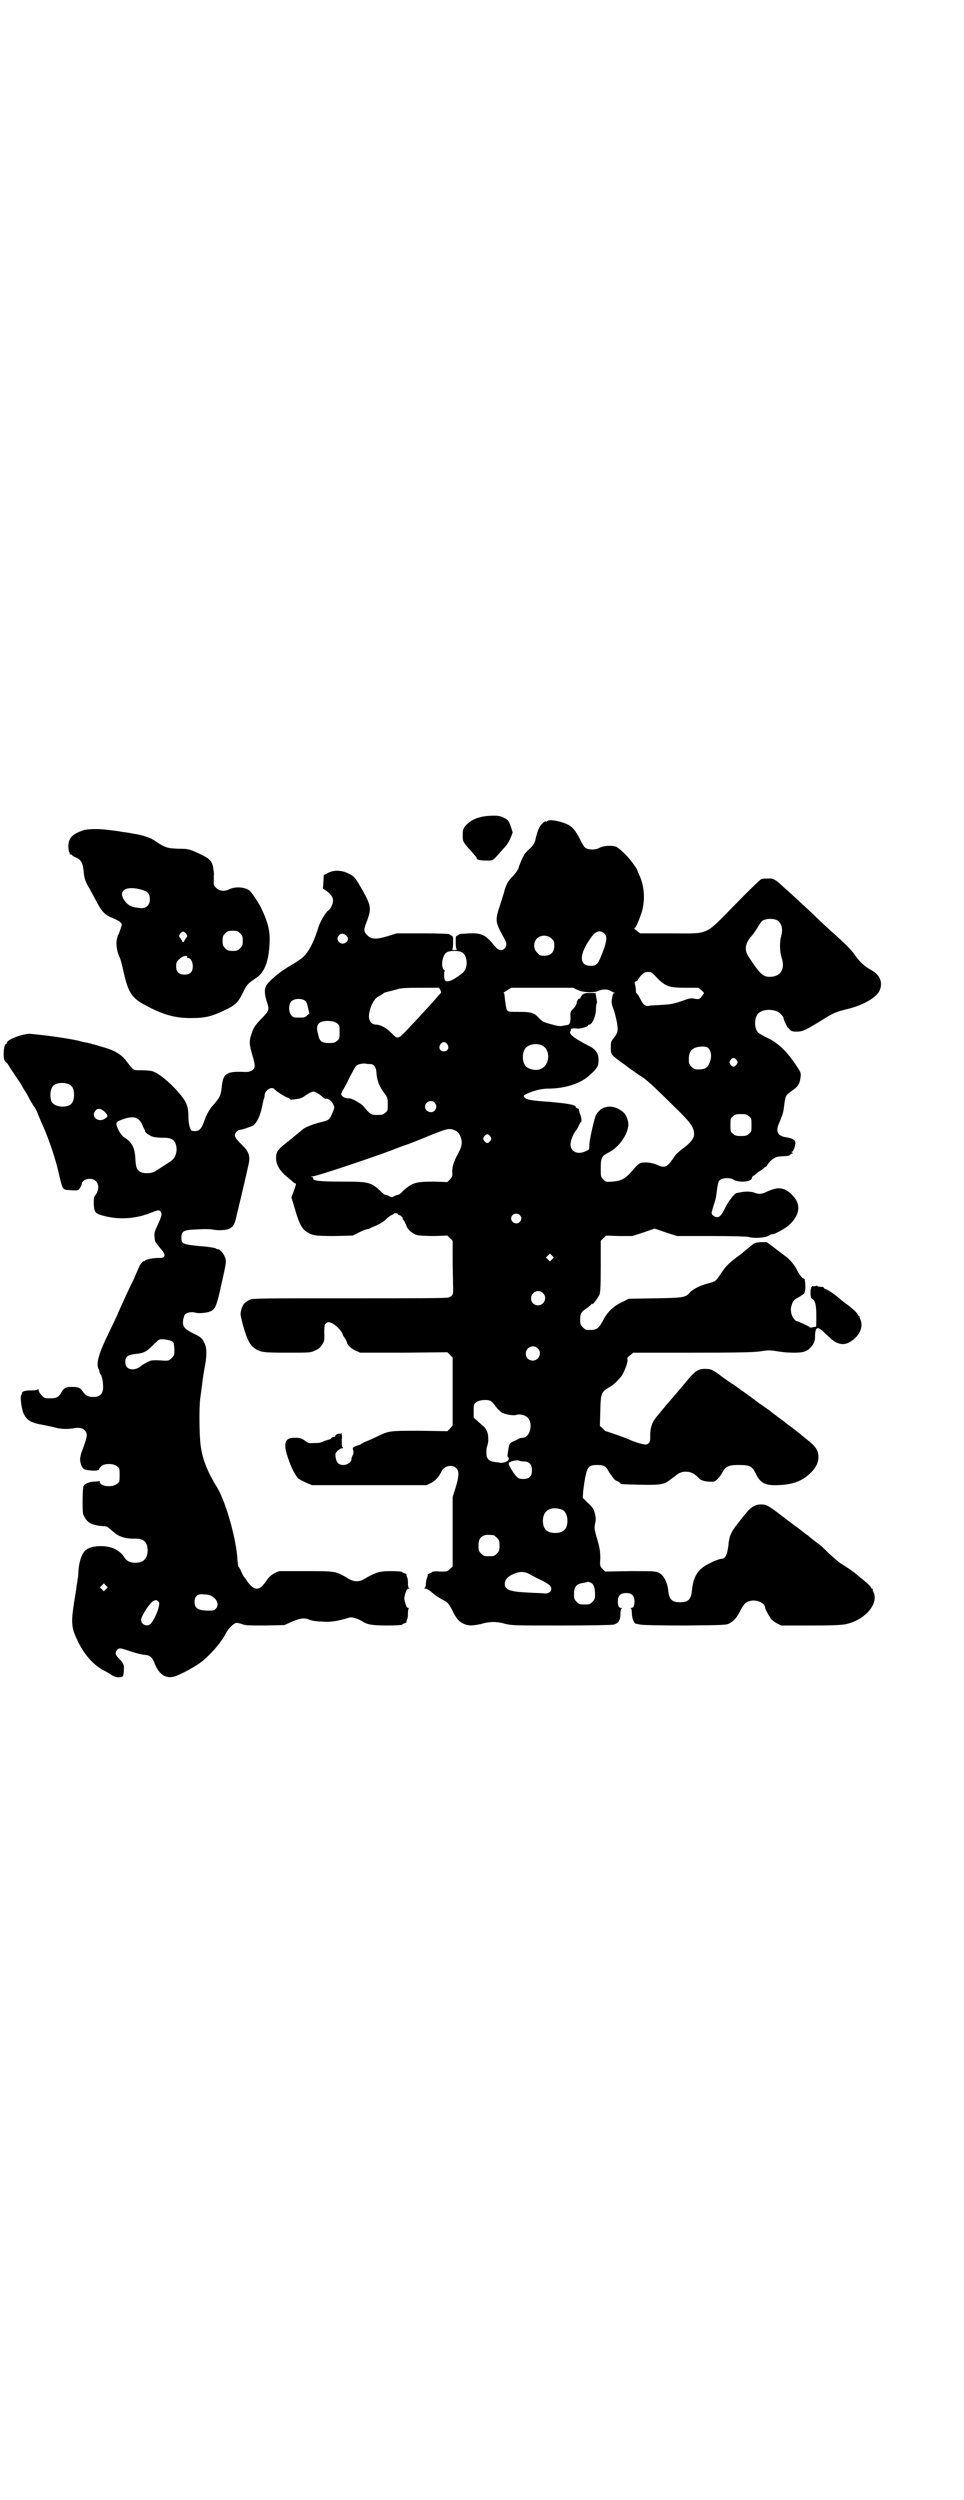<?xml version="1.0" standalone="no"?>
<!DOCTYPE svg PUBLIC "-//W3C//DTD SVG 20010904//EN"
 "http://www.w3.org/TR/2001/REC-SVG-20010904/DTD/svg10.dtd">
<svg version="1.0" xmlns="http://www.w3.org/2000/svg"
 width="1100pt" height="2850pt" viewBox="0 0 1100 2850"
 preserveAspectRatio="xMidYMid meet">
<g transform="translate(0,2850) scale(0.5,-0.5)"
fill="#000000" stroke="none">
<path d="M1116 3840 c-26 -2 -41 -9 -54 -23 -5 -7 -6 -9 -6 -21 0 -14 0 -15
16 -33 12 -13 16 -18 16 -20 0 -3 7 -5 23 -5 15 0 12 -2 36 25 9 9 14 17 18
26 l5 13 -4 13 c-5 14 -7 16 -15 20 -9 5 -16 6 -35 5z"/>
<path d="M1249 3828 c-1 -1 -2 -2 -3 -1 -3 2 -12 -7 -16 -15 -2 -4 -5 -14 -7
-21 -2 -12 -4 -15 -12 -24 -6 -5 -11 -11 -13 -13 -3 -4 -11 -21 -14 -31 -1 -5
-6 -12 -12 -19 -12 -12 -16 -19 -20 -32 -1 -5 -5 -17 -8 -27 -15 -45 -15 -45
6 -83 7 -12 7 -18 2 -24 -6 -7 -15 -5 -23 5 -21 26 -29 30 -59 29 -12 -1 -22
-1 -22 -2 0 -1 -2 -2 -4 -3 -4 -1 -4 -2 -4 -16 0 -10 1 -15 3 -16 1 0 -2 -1
-6 -1 -4 0 -7 1 -5 1 1 1 2 6 2 16 0 14 0 15 -4 16 -2 1 -4 2 -4 3 0 1 -27 2
-60 2 l-61 0 -19 -6 c-26 -8 -38 -8 -47 1 -9 9 -10 11 -2 32 11 29 10 36 -9
70 -17 30 -19 33 -34 40 -14 7 -32 8 -45 1 l-10 -5 -1 -16 -1 -15 8 -5 c10 -8
15 -14 15 -22 0 -8 -5 -19 -11 -23 -6 -4 -18 -25 -22 -37 -7 -23 -14 -40 -23
-54 -10 -15 -15 -19 -47 -38 -15 -9 -32 -22 -44 -35 -10 -10 -11 -22 -4 -44 6
-18 6 -20 -13 -39 -14 -15 -17 -19 -22 -34 -6 -17 -5 -25 2 -49 4 -13 6 -22 5
-26 -2 -8 -9 -12 -20 -12 -44 2 -52 -2 -55 -35 -2 -19 -5 -24 -19 -40 -9 -10
-15 -20 -22 -40 -6 -17 -13 -22 -27 -19 -4 1 -8 16 -8 31 0 25 -4 35 -23 57
-21 24 -46 44 -60 48 -4 1 -16 2 -25 2 -19 0 -16 -2 -36 24 -11 13 -26 22 -52
29 -10 3 -20 6 -21 6 -1 0 -4 1 -6 2 -2 0 -6 1 -9 2 -3 0 -11 2 -18 4 -25 6
-78 13 -111 16 -15 1 -53 -13 -53 -20 0 -2 -1 -3 -2 -3 -6 0 -8 -36 -2 -40 1
-1 4 -4 6 -6 1 -3 10 -16 18 -28 9 -13 16 -24 16 -25 0 -1 3 -5 6 -10 3 -4 7
-12 10 -18 3 -5 7 -12 9 -15 3 -3 7 -11 10 -19 3 -7 6 -15 7 -17 14 -29 31
-78 39 -112 9 -40 10 -41 19 -43 4 0 12 -1 17 -1 10 0 10 0 15 8 2 4 3 8 3 8
-1 1 1 3 4 6 7 6 22 6 28 -1 7 -7 7 -20 0 -30 -5 -6 -5 -8 -5 -22 1 -19 3 -21
19 -26 38 -11 78 -8 114 7 15 6 18 6 21 -1 2 -5 -1 -12 -10 -32 -6 -13 -7 -15
-4 -33 1 -2 6 -9 11 -15 15 -16 14 -24 -4 -23 -11 0 -29 -3 -31 -7 -1 -1 -2
-1 -2 0 0 2 -10 -10 -10 -12 0 -1 -6 -13 -12 -28 -12 -24 -21 -44 -35 -75 -6
-15 -12 -26 -30 -64 -18 -39 -22 -58 -15 -69 0 -1 1 -3 1 -4 0 -2 2 -6 4 -9 2
-4 4 -13 4 -20 2 -21 -5 -29 -23 -29 -11 0 -18 4 -24 14 -5 7 -10 9 -23 9 -14
0 -19 -2 -24 -11 -7 -13 -12 -15 -27 -15 -12 0 -13 0 -19 7 -4 4 -7 9 -7 12 0
2 -1 3 -1 2 -1 -2 -6 -3 -15 -3 -15 0 -22 -2 -22 -7 0 -2 -1 -3 -1 -3 -4 0 0
-33 5 -43 8 -16 17 -21 46 -26 9 -2 21 -4 27 -6 10 -3 28 -4 43 -1 17 3 28 -4
28 -17 0 -4 -3 -14 -6 -22 -3 -9 -7 -18 -7 -20 -1 -2 -1 -6 -2 -9 -1 -7 2 -19
7 -24 4 -5 36 -7 36 -2 0 1 2 4 5 7 7 7 28 7 36 0 6 -4 6 -6 6 -20 0 -14 0
-16 -6 -20 -10 -9 -39 -6 -39 4 0 2 -1 3 -2 2 -1 0 -7 -1 -13 -1 -12 -1 -22
-6 -23 -12 -2 -15 -2 -59 0 -63 9 -20 19 -25 52 -27 2 0 8 -5 15 -11 13 -12
27 -17 48 -17 23 1 32 -7 32 -28 -1 -18 -10 -27 -28 -27 -12 0 -20 4 -25 12
-7 12 -21 21 -35 24 -18 4 -41 2 -52 -6 -9 -6 -16 -24 -18 -48 0 -8 -1 -17 -2
-20 0 -3 -1 -9 -2 -13 0 -4 -3 -22 -6 -40 -6 -38 -6 -54 2 -73 15 -38 39 -68
67 -82 6 -3 14 -8 17 -10 7 -5 19 -7 25 -3 3 2 4 28 1 28 -1 0 -1 0 -1 1 1 1
-2 5 -7 10 -10 10 -11 14 -6 21 4 5 7 5 22 0 17 -6 32 -10 42 -11 12 -1 17 -6
23 -22 10 -24 26 -33 45 -27 15 5 48 23 62 34 22 18 45 45 55 65 5 10 18 23
24 23 2 0 7 -1 13 -3 7 -3 17 -3 52 -3 l44 1 18 8 c19 8 28 9 40 4 4 -2 16 -4
27 -4 19 -2 37 1 63 9 6 2 19 -2 29 -8 12 -8 23 -10 58 -10 19 0 34 1 34 2 0
1 2 2 5 3 3 1 5 2 5 3 -1 0 0 3 1 6 2 3 2 9 2 15 0 5 1 9 2 10 1 0 0 1 -1 1
-3 0 -5 3 -7 11 -3 10 -3 12 0 22 3 9 4 11 8 11 2 0 3 1 1 1 -2 1 -3 4 -3 10
0 6 0 12 -2 15 -1 3 -2 6 -1 6 0 1 -2 2 -5 3 -3 1 -5 2 -5 3 0 1 -11 2 -24 2
-27 0 -34 -2 -56 -14 -11 -7 -16 -9 -24 -9 -8 0 -13 2 -24 9 -25 14 -25 14
-93 14 l-60 0 -11 -5 c-7 -4 -12 -8 -18 -17 -10 -14 -15 -18 -22 -18 -7 0 -14
6 -22 17 -3 5 -6 9 -6 9 -1 0 -4 5 -7 12 -3 7 -6 12 -7 12 0 0 -1 6 -2 14 -2
47 -26 132 -46 166 -22 35 -34 65 -38 96 -3 21 -4 85 -1 108 2 12 3 25 4 29 1
13 5 35 8 52 3 20 3 36 -3 46 -5 10 -6 12 -27 22 -19 10 -23 15 -21 30 1 5 3
11 4 12 5 5 16 7 25 4 10 -2 27 0 35 4 10 5 13 14 24 64 10 45 11 49 8 57 -2
8 -12 20 -16 20 0 -1 -3 0 -6 2 -2 1 -19 4 -36 5 -39 4 -42 5 -42 19 0 15 4
18 35 19 14 1 30 1 35 0 14 -3 32 -2 40 2 9 5 12 10 17 34 3 11 6 26 8 33 3
13 13 55 18 78 5 21 1 31 -17 48 -15 15 -17 20 -10 28 2 2 5 4 7 4 5 0 25 7
31 10 7 5 15 20 19 38 2 9 4 19 5 22 1 2 2 6 2 9 0 11 16 21 22 14 4 -5 26
-19 32 -20 2 -1 4 -2 4 -3 0 -2 5 -1 20 1 4 1 10 3 13 6 3 2 9 6 13 8 7 3 8 3
14 0 4 -2 10 -6 13 -9 4 -4 8 -6 10 -5 4 1 13 -6 16 -14 3 -6 2 -8 -3 -20 -7
-15 -7 -15 -28 -20 -16 -4 -33 -11 -38 -15 -2 -2 -15 -12 -29 -24 -30 -23 -33
-27 -33 -44 1 -14 8 -27 25 -41 7 -6 13 -11 14 -12 2 -2 4 -3 5 -3 1 0 2 -1 1
-3 0 -2 -3 -10 -5 -16 l-5 -13 8 -26 c9 -32 15 -44 26 -52 14 -9 20 -10 65
-10 l41 1 16 8 c8 4 17 7 19 7 2 0 4 1 5 2 1 1 7 3 14 6 6 3 15 8 20 12 4 5
10 9 13 11 3 1 6 3 6 3 0 1 2 2 5 2 3 0 5 -1 5 -2 0 -1 1 -2 3 -2 1 0 4 -2 6
-4 2 -2 3 -4 2 -4 -1 0 0 -2 3 -5 2 -4 5 -9 6 -13 4 -9 14 -17 24 -20 5 -1 21
-2 39 -2 l30 1 6 -6 6 -6 0 -42 c0 -23 1 -50 1 -60 1 -20 0 -23 -10 -27 -3 -2
-78 -2 -225 -2 -199 0 -221 0 -228 -3 -12 -5 -17 -11 -20 -22 -3 -11 -3 -11 4
-38 9 -31 15 -43 26 -51 14 -9 18 -10 75 -10 52 0 53 0 63 5 8 3 12 7 16 13 5
8 6 10 5 27 0 16 1 19 4 22 5 5 14 2 24 -7 7 -5 16 -19 14 -19 0 0 2 -4 5 -8
3 -5 5 -9 5 -10 0 -5 10 -14 19 -18 l11 -5 99 0 100 1 6 -6 6 -6 0 -78 0 -77
-6 -7 -6 -6 -63 1 c-70 0 -70 0 -97 -13 -10 -5 -22 -10 -27 -12 -5 -2 -9 -5
-10 -5 -1 -1 -2 -2 -3 -2 -1 0 -5 -2 -9 -3 -7 -3 -8 -4 -6 -9 1 -5 1 -8 -1
-12 -2 -3 -3 -7 -3 -9 0 -6 -9 -13 -18 -13 -11 0 -16 5 -18 17 -1 9 -1 10 4
15 3 3 8 6 10 6 4 0 4 1 2 2 -2 1 -2 6 -2 17 1 8 0 15 -1 16 0 1 -1 1 -1 -1 0
-1 -1 -2 -2 -1 -3 2 -12 -3 -11 -5 1 -1 -1 -2 -3 -2 -2 0 -5 -1 -6 -3 -1 -2
-4 -3 -5 -3 -1 0 -6 -2 -10 -3 -11 -5 -12 -5 -26 -5 -10 -1 -12 0 -20 6 -7 5
-11 6 -21 6 -24 1 -29 -12 -16 -48 7 -21 16 -38 23 -45 4 -3 12 -7 19 -10 l12
-5 131 0 130 0 11 5 c10 5 19 16 24 27 6 12 24 16 33 7 7 -7 7 -17 -1 -44 l-7
-22 0 -79 0 -79 -6 -6 c-6 -6 -6 -6 -23 -6 -10 1 -18 0 -18 -1 0 -1 -2 -2 -5
-3 -3 -1 -5 -2 -5 -3 1 0 0 -3 -1 -6 -1 -3 -3 -9 -3 -14 0 -5 -1 -10 -3 -10
-1 -1 -1 -2 2 -2 2 0 8 -3 13 -7 8 -8 20 -15 33 -22 5 -3 9 -8 15 -20 9 -19
15 -26 26 -31 11 -5 20 -5 42 0 9 3 21 4 26 4 5 0 17 -1 26 -4 17 -4 22 -4
128 -4 70 0 113 1 120 2 12 3 16 10 16 26 0 6 1 10 3 11 1 0 1 1 -1 1 -6 0 -8
5 -8 15 0 13 6 19 19 19 13 0 19 -6 19 -19 0 -10 -2 -15 -8 -15 -2 0 -2 -1 0
-1 1 -1 2 -5 2 -11 0 -11 5 -23 9 -24 1 0 6 -1 11 -2 6 -1 40 -2 102 -2 91 1
93 1 101 5 10 6 17 13 24 28 9 17 13 21 23 23 15 4 34 -5 34 -15 0 -3 7 -16
13 -25 2 -3 8 -8 14 -11 l10 -5 67 0 c50 0 70 1 80 3 43 9 75 45 64 72 -2 3
-3 7 -2 8 0 0 -1 1 -2 1 -1 0 -2 2 -3 4 -1 2 -10 11 -22 20 -20 17 -25 20 -47
34 -6 4 -18 15 -27 23 -9 9 -19 19 -23 21 -16 12 -23 18 -25 20 -1 0 -10 7
-20 15 -10 7 -20 15 -23 17 -48 37 -50 38 -64 38 -13 0 -24 -7 -36 -23 -2 -2
-9 -11 -16 -20 -16 -20 -20 -29 -22 -53 -3 -20 -7 -28 -16 -28 -3 0 -15 -4
-28 -11 -25 -12 -36 -29 -39 -62 -2 -19 -8 -26 -27 -26 -19 0 -25 7 -27 27 -2
19 -10 34 -21 40 -9 4 -10 4 -66 4 l-57 -1 -6 6 c-6 6 -6 7 -5 24 0 13 -1 21
-4 33 -10 35 -10 34 -8 46 2 8 2 13 0 22 -3 12 -4 14 -20 29 l-8 8 1 16 c1 8
3 23 5 33 5 23 9 26 27 26 14 0 19 -2 25 -13 3 -5 5 -8 6 -9 1 -1 3 -4 5 -7 2
-3 6 -7 10 -8 4 -2 7 -4 7 -5 0 -2 3 -2 44 -3 45 -1 55 0 69 11 4 3 12 9 16
12 11 9 29 9 41 0 4 -3 8 -7 9 -8 4 -6 18 -9 34 -8 4 0 15 12 19 20 7 14 15
18 36 18 27 0 32 -2 41 -20 10 -21 21 -27 49 -26 34 1 56 9 74 26 18 17 23 33
18 50 -4 11 -9 16 -33 35 -12 10 -23 18 -25 20 -2 1 -7 5 -11 8 -4 3 -9 7 -10
8 -1 1 -5 3 -7 5 -2 2 -6 4 -8 6 -2 2 -9 6 -14 11 -6 4 -20 14 -30 21 -10 8
-23 17 -27 20 -4 3 -8 6 -9 6 -1 1 -11 9 -24 17 -13 9 -23 16 -24 17 -1 1 -5
4 -11 8 -8 5 -12 7 -21 7 -17 1 -25 -4 -41 -23 -13 -16 -38 -45 -44 -52 -4 -4
-9 -10 -11 -13 -3 -3 -9 -11 -14 -17 -14 -15 -19 -29 -18 -52 0 -11 -5 -17
-14 -15 -8 1 -29 8 -36 12 -7 3 -52 19 -52 18 0 0 -3 2 -6 6 l-7 6 1 34 c1 41
2 43 20 54 9 5 15 10 27 24 7 8 17 35 15 40 -1 3 0 5 6 9 l7 6 135 0 c109 0
139 1 155 3 18 3 22 3 40 0 25 -4 53 -4 62 0 13 5 23 19 23 31 0 16 2 22 7 22
3 -1 7 -3 10 -6 2 -2 5 -5 7 -7 1 -1 6 -5 10 -9 15 -14 29 -18 43 -11 23 12
34 34 27 52 -2 3 -3 7 -2 8 0 0 -1 1 -2 1 -1 0 -2 2 -3 4 -1 3 -14 15 -28 25
-3 2 -6 5 -8 6 -12 11 -30 24 -37 26 -2 1 -4 2 -4 3 0 1 -1 1 -2 2 -9 0 -12 1
-12 2 0 1 -2 1 -5 0 -3 -1 -5 -1 -5 0 0 1 -2 0 -3 -1 -5 -5 -4 -27 0 -28 7 -3
10 -13 10 -39 0 -14 0 -25 -1 -25 0 0 -3 0 -7 -1 -4 -1 -7 -1 -7 0 -1 2 -27
14 -30 14 -3 0 -10 9 -12 17 -1 7 -2 11 0 17 3 11 5 14 14 19 4 2 7 4 8 5 1 0
3 2 5 3 3 2 4 5 5 13 0 13 -1 25 -4 23 -2 -1 -10 9 -16 21 -4 9 -16 23 -24 29
-2 1 -12 9 -24 18 l-20 15 -14 0 c-13 -1 -15 -2 -24 -10 -5 -4 -15 -12 -22
-18 -26 -19 -32 -25 -43 -41 -14 -21 -13 -20 -31 -25 -19 -5 -34 -13 -41 -20
-10 -12 -14 -13 -80 -14 l-60 -1 -16 -8 c-19 -9 -33 -22 -43 -42 -11 -20 -15
-22 -37 -21 -2 0 -6 3 -9 6 -5 5 -6 7 -6 17 0 14 2 18 16 27 5 4 10 8 10 9 1
1 2 1 2 0 0 -3 12 13 16 21 2 6 3 16 3 65 l0 58 6 6 6 6 30 -1 30 0 25 8 26 9
26 -9 25 -8 78 0 c47 0 81 -1 85 -2 13 -4 39 -2 47 3 2 2 5 3 7 3 7 0 32 14
41 23 26 26 25 51 -2 73 -15 11 -27 12 -51 1 -12 -6 -19 -6 -29 -2 -7 3 -22 3
-34 0 -2 0 -5 -1 -6 -1 -4 0 -20 -20 -26 -34 -9 -17 -12 -21 -19 -21 -5 0 -12
5 -12 10 0 1 2 8 4 15 6 18 6 19 8 35 3 22 4 23 9 26 6 4 22 4 28 0 13 -8 41
-6 43 3 0 2 1 4 2 4 0 0 4 3 8 6 3 3 7 6 8 6 0 0 4 2 7 5 3 3 6 5 7 5 1 0 3 4
6 8 3 4 8 9 12 11 7 4 7 4 22 5 7 0 13 1 15 3 1 2 4 3 5 3 2 0 2 1 0 2 -2 1
-2 2 -1 2 3 0 7 10 8 18 2 8 -6 13 -20 15 -22 3 -26 14 -15 37 6 15 8 19 10
39 3 19 3 20 17 30 15 10 18 16 20 31 1 9 1 11 -8 24 -22 34 -42 53 -66 65
-11 5 -21 11 -23 13 -9 10 -9 33 0 43 11 12 40 11 51 0 4 -4 7 -8 7 -10 0 -1
2 -7 5 -13 3 -6 5 -10 5 -9 0 1 2 -1 4 -4 4 -4 6 -5 16 -5 14 0 20 3 59 27 26
16 30 18 59 25 36 9 66 27 72 43 7 18 0 35 -21 46 -15 9 -24 17 -34 31 -9 13
-17 22 -55 56 -10 9 -22 20 -26 24 -10 10 -53 50 -62 58 -4 4 -13 12 -19 17
-20 19 -26 23 -37 22 -6 0 -13 0 -16 -1 -3 -1 -31 -28 -62 -60 -70 -71 -55
-64 -148 -64 l-67 0 -8 6 c-4 3 -7 6 -5 6 2 0 7 9 14 29 11 29 10 64 -3 92 -3
6 -5 12 -5 12 0 1 -4 7 -9 14 -13 18 -32 36 -40 39 -10 3 -28 2 -37 -3 -9 -5
-25 -5 -32 0 -3 2 -9 12 -13 21 -9 17 -16 26 -25 31 -17 9 -46 14 -49 9z m526
-227 c9 -6 12 -20 8 -34 -4 -14 -4 -36 1 -51 8 -25 -2 -42 -25 -43 -17 -1 -24
5 -50 45 -11 16 -9 31 7 49 2 2 8 10 12 17 4 7 9 14 11 16 7 6 27 7 36 1z
m-396 -29 c8 -7 6 -20 -8 -54 -7 -17 -11 -20 -23 -20 -29 0 -26 30 5 70 9 10
18 11 26 4z m-588 -6 c10 -10 -7 -24 -17 -14 -5 5 -5 11 0 16 4 5 12 4 17 -2z
m468 -6 c5 -5 6 -7 6 -16 0 -15 -8 -23 -23 -23 -9 0 -11 1 -16 7 -9 8 -9 23
-1 32 9 9 24 9 34 0z m-205 -31 c7 -4 11 -13 11 -25 -1 -14 -4 -20 -21 -31
-15 -11 -27 -13 -29 -7 -2 5 -2 20 0 20 1 0 1 1 -1 2 -9 6 -5 35 6 41 7 4 27
4 34 0z m446 -59 c19 -19 27 -22 65 -22 l29 0 7 -6 c6 -5 7 -6 3 -10 -7 -10
-8 -11 -19 -9 -8 2 -12 1 -31 -6 -18 -6 -25 -7 -43 -8 -12 -1 -25 -1 -29 -2
-10 -2 -14 2 -22 18 -3 6 -7 11 -8 11 0 0 -1 3 -1 8 0 4 -1 9 -2 12 -1 5 0 6
3 7 2 1 4 2 3 2 0 1 3 5 7 10 8 8 10 9 17 9 8 0 9 -1 21 -14z m-495 -27 c2 -5
2 -7 0 -8 -1 -1 -8 -9 -15 -17 -7 -8 -16 -18 -20 -22 -4 -4 -16 -18 -28 -30
-35 -38 -33 -37 -49 -21 -10 11 -25 19 -35 19 -10 0 -16 8 -16 19 0 10 5 25 9
31 1 2 3 5 4 6 0 2 5 6 10 9 6 3 10 6 11 7 1 1 6 2 13 4 6 1 15 4 19 5 5 2 20
3 50 3 l44 0 3 -5z m313 0 c12 -6 38 -7 48 -2 8 4 21 4 27 0 2 -1 6 -3 8 -4 3
0 3 -1 1 -1 -2 0 -4 -3 -5 -11 -2 -10 -2 -13 5 -31 3 -12 7 -27 7 -33 2 -13
-1 -19 -11 -31 -3 -4 -4 -7 -4 -18 0 -16 0 -16 20 -31 8 -6 17 -12 19 -14 2
-2 13 -9 24 -17 20 -12 31 -23 95 -86 26 -26 32 -36 32 -50 0 -10 -10 -22 -29
-35 -6 -5 -14 -12 -18 -19 -14 -21 -20 -24 -37 -16 -10 5 -26 7 -36 5 -5 -1
-10 -5 -20 -17 -16 -19 -25 -24 -46 -26 -15 -1 -15 -1 -21 5 -6 6 -6 7 -6 23
0 28 2 30 19 39 26 13 49 50 43 71 -3 12 -7 19 -17 25 -22 15 -48 8 -57 -14
-5 -15 -13 -51 -14 -64 0 -12 0 -12 -7 -15 -19 -10 -36 -2 -36 15 0 9 7 26 13
32 1 1 4 6 6 11 2 4 4 8 5 8 2 0 1 12 -3 20 -1 4 -2 8 -2 9 1 0 -1 1 -3 2 -2
1 -4 2 -4 3 0 5 -16 8 -61 12 -45 3 -52 5 -57 11 -2 3 -1 4 8 8 15 7 33 11 46
11 40 0 77 12 97 32 16 14 19 20 19 33 0 16 -6 25 -25 34 -31 16 -44 26 -39
32 1 1 1 3 1 4 -2 2 7 3 14 2 7 -1 25 4 25 7 0 1 1 2 3 2 6 0 14 17 15 33 0 8
1 15 2 16 1 0 0 6 -1 12 l-2 11 -13 0 c-12 0 -14 -1 -18 -5 -2 -3 -4 -6 -4 -7
0 -2 -1 -2 -1 -1 -2 2 -7 -5 -7 -10 0 -2 -3 -8 -7 -12 -7 -7 -8 -9 -7 -20 0
-13 -2 -17 -7 -18 -2 0 -7 -1 -12 -2 -4 -1 -13 0 -22 3 -20 5 -24 7 -31 15
-11 12 -18 14 -45 14 -22 0 -25 0 -28 4 -2 3 -4 18 -6 37 0 1 -1 2 -2 2 -1 0
3 3 8 6 l10 6 71 0 70 0 10 -5z m-620 -26 c1 -1 4 -8 5 -15 l3 -13 -5 -4 c-5
-5 -7 -5 -17 -5 -12 0 -15 0 -19 5 -6 6 -7 24 -1 31 6 8 26 9 34 1z m71 -50
c6 -4 6 -6 6 -20 0 -14 0 -16 -6 -20 -4 -4 -7 -5 -18 -5 -17 0 -22 4 -25 20
-4 15 -3 20 3 26 8 6 32 6 40 -1z m252 -48 c5 -8 1 -16 -8 -16 -9 0 -13 8 -8
16 2 3 5 5 8 5 3 0 6 -2 8 -5z m215 -2 c21 -9 20 -45 -2 -54 -10 -5 -28 -1
-34 6 -9 10 -9 32 0 42 7 8 24 11 36 6z m380 -6 c7 -7 9 -20 4 -32 -5 -15 -12
-18 -33 -17 -2 0 -6 3 -9 6 -5 5 -6 7 -6 17 0 14 4 22 14 26 10 4 25 4 30 0z
m65 -28 c3 -5 3 -5 0 -10 -2 -3 -5 -5 -7 -5 -2 0 -5 2 -7 5 -3 5 -3 5 0 10 2
3 5 5 7 5 2 0 5 -2 7 -5z m-836 -9 c8 0 13 -6 14 -18 1 -20 7 -34 20 -51 5 -7
6 -9 6 -22 0 -14 0 -16 -6 -20 -4 -4 -7 -5 -18 -5 -14 0 -16 1 -30 18 -6 8
-29 21 -36 20 -5 -1 -14 3 -16 8 -1 1 1 6 3 10 3 4 10 17 16 30 7 13 13 25 15
26 4 4 15 6 22 5 3 -1 7 -1 10 -1z m-686 -47 c7 -4 10 -11 10 -23 0 -19 -8
-27 -27 -27 -12 0 -23 6 -25 13 -4 13 -2 28 5 35 7 7 27 8 37 2z m833 -41 c5
-6 5 -12 0 -18 -7 -8 -22 -2 -22 9 0 11 15 17 22 9z m-753 -21 c8 -8 8 -11 1
-15 -15 -11 -34 4 -22 18 5 6 13 5 21 -3z m1470 -10 c6 -4 6 -6 6 -20 0 -14 0
-16 -6 -20 -4 -4 -7 -5 -18 -5 -11 0 -14 1 -18 5 -6 4 -6 6 -6 20 0 14 0 16 6
20 4 4 7 5 18 5 11 0 14 -1 18 -5z m-1393 -7 c3 -2 7 -8 9 -13 2 -6 5 -10 5
-11 1 0 2 -1 1 -2 -2 -3 11 -12 19 -14 4 -1 13 -2 21 -2 23 1 32 -7 32 -28 -1
-12 -5 -20 -14 -26 -11 -7 -29 -19 -36 -23 -8 -5 -27 -5 -34 0 -7 5 -9 10 -10
28 -1 25 -7 38 -24 49 -7 4 -14 14 -18 26 -3 9 -2 11 16 17 14 5 26 5 33 -1z
m722 -25 c5 -2 9 -6 12 -12 6 -14 5 -23 -4 -40 -11 -20 -14 -31 -14 -43 1 -10
0 -11 -5 -17 l-6 -6 -31 1 c-41 0 -49 -2 -71 -22 -4 -5 -9 -8 -10 -8 -1 0 -5
-1 -9 -3 -5 -3 -7 -3 -12 0 -4 2 -8 3 -9 3 -1 0 -6 3 -10 8 -23 21 -27 22 -88
22 -50 0 -68 2 -66 7 0 2 -1 3 -4 4 -3 0 -2 1 3 1 7 0 112 35 162 53 17 6 37
14 45 17 8 2 33 12 57 22 44 18 48 18 60 13z m81 -14 c3 -5 3 -5 0 -10 -2 -3
-5 -5 -7 -5 -2 0 -5 2 -7 5 -3 5 -3 5 0 10 2 3 5 5 7 5 2 0 5 -2 7 -5z m67
-179 c5 -5 5 -11 0 -16 -10 -10 -27 5 -16 16 4 4 12 4 16 0z m74 -101 l-5 -5
-4 4 -5 5 4 4 5 5 4 -4 5 -5 -4 -4z m-21 -77 c11 -10 3 -28 -11 -28 -9 0 -16
6 -16 16 0 14 17 22 27 12z m-845 -111 c3 -2 3 -6 4 -17 0 -13 0 -14 -6 -20
-6 -6 -8 -7 -20 -6 -14 1 -23 1 -27 0 -5 -1 -21 -10 -23 -12 -3 -4 -13 -8 -19
-8 -11 0 -17 6 -17 17 0 12 5 16 23 18 19 2 25 5 39 19 6 6 13 13 16 14 6 2
25 -1 30 -5z m833 -15 c11 -10 3 -28 -11 -28 -9 0 -16 6 -16 16 0 14 17 22 27
12z m-106 -121 c3 -2 8 -8 12 -14 4 -5 10 -10 13 -12 8 -4 26 -7 32 -5 6 3 20
0 25 -5 15 -12 7 -47 -10 -47 -3 0 -7 -1 -9 -2 -1 -1 -7 -4 -12 -6 -10 -5 -10
-5 -13 -26 -1 -6 -1 -10 0 -10 2 0 2 -2 2 -5 -1 -5 -12 -9 -20 -8 -2 1 -8 1
-13 2 -13 2 -18 8 -18 20 0 5 0 11 1 13 3 10 4 14 3 24 0 10 -5 21 -14 27 -2
2 -7 6 -11 10 l-8 7 0 15 c0 14 0 16 6 20 7 6 28 7 34 2z m75 -137 c12 0 18
-7 18 -20 0 -14 -6 -20 -20 -20 -5 0 -11 1 -12 3 -7 4 -22 29 -21 33 1 4 18 8
23 6 2 -1 7 -2 12 -2z m87 -110 c7 -3 12 -13 12 -25 0 -19 -9 -28 -28 -28 -19
0 -28 9 -28 28 0 24 19 34 44 25z m-157 -58 c1 0 5 -3 8 -6 5 -5 6 -7 6 -18 0
-11 -1 -13 -6 -18 -6 -6 -7 -6 -18 -6 -11 0 -12 0 -18 6 -5 5 -6 7 -6 17 0 14
3 20 12 24 5 2 8 2 22 1z m86 -91 c6 -3 17 -9 24 -12 8 -4 16 -9 18 -11 9 -9
2 -20 -11 -19 -4 1 -21 1 -36 2 -43 2 -55 6 -55 20 0 9 7 17 19 22 15 7 27 7
41 -2z m141 -21 c3 -5 5 -11 5 -23 0 -10 -1 -12 -6 -17 -6 -6 -7 -6 -18 -6
-11 0 -12 0 -18 6 -5 5 -6 7 -6 17 0 17 5 24 21 26 5 1 8 2 9 2 2 2 11 -2 13
-5z m-1111 -11 l-5 -5 -4 4 -5 5 4 4 5 5 4 -4 5 -5 -4 -4z m234 -13 c17 -5 26
-21 17 -31 -4 -5 -6 -5 -16 -5 -25 0 -33 5 -33 20 0 12 7 19 20 17 5 0 10 -1
12 -1z m-115 -15 c3 -3 3 -5 1 -13 -2 -12 -13 -33 -18 -38 -8 -8 -22 -2 -22 9
0 8 20 39 28 43 7 3 8 2 11 -1z"/>
<path d="M190 3807 c-26 -9 -34 -18 -34 -37 0 -6 1 -12 2 -13 1 -1 2 -2 1 -3
-1 -1 0 -2 2 -2 2 0 3 -1 3 -1 0 -1 4 -4 9 -6 12 -5 16 -12 18 -32 1 -15 4
-24 14 -40 2 -4 9 -17 15 -28 12 -23 19 -31 37 -38 7 -3 15 -7 17 -9 5 -5 5
-5 1 -16 -2 -6 -4 -12 -5 -13 -1 -1 -3 -8 -4 -14 -1 -12 1 -25 8 -40 1 -2 5
-16 8 -31 11 -48 19 -60 52 -77 39 -21 68 -29 106 -28 28 0 44 4 71 17 26 12
32 18 43 40 9 19 12 22 30 34 19 12 29 37 31 76 2 29 -2 48 -19 84 -3 7 -16
27 -24 37 -8 10 -32 13 -48 6 -11 -6 -23 -5 -31 3 -5 5 -6 7 -5 16 0 6 0 12 0
13 1 1 0 7 -1 13 -2 20 -9 26 -44 41 -12 5 -16 6 -37 6 -25 1 -30 3 -51 17 -9
7 -28 14 -49 17 -10 2 -22 4 -25 4 -6 1 -9 2 -35 5 -22 3 -47 2 -56 -1z m135
-136 c13 -4 17 -9 17 -22 0 -14 -11 -22 -25 -19 -1 0 -5 1 -8 1 -11 2 -19 7
-25 16 -16 23 4 35 41 24z m223 -99 c5 -5 6 -7 6 -17 0 -10 -1 -12 -6 -17 -5
-5 -7 -6 -17 -6 -10 0 -12 1 -17 6 -5 5 -6 7 -6 17 0 10 1 12 6 17 5 5 7 6 17
6 10 0 12 -1 17 -6z m-123 -1 c3 -5 3 -6 0 -9 -1 -1 -3 -5 -4 -6 0 -2 -2 -4
-3 -4 -1 0 -3 2 -3 4 -1 1 -3 5 -4 6 -3 3 -3 4 0 9 2 3 5 5 7 5 2 0 5 -2 7 -5z
m2 -53 c-1 -1 0 -2 2 -2 6 0 11 -9 11 -19 0 -13 -6 -19 -19 -19 -13 0 -19 6
-19 19 0 8 1 11 7 16 6 6 14 9 18 7 0 0 1 -1 0 -2z"/>
</g>
</svg>

